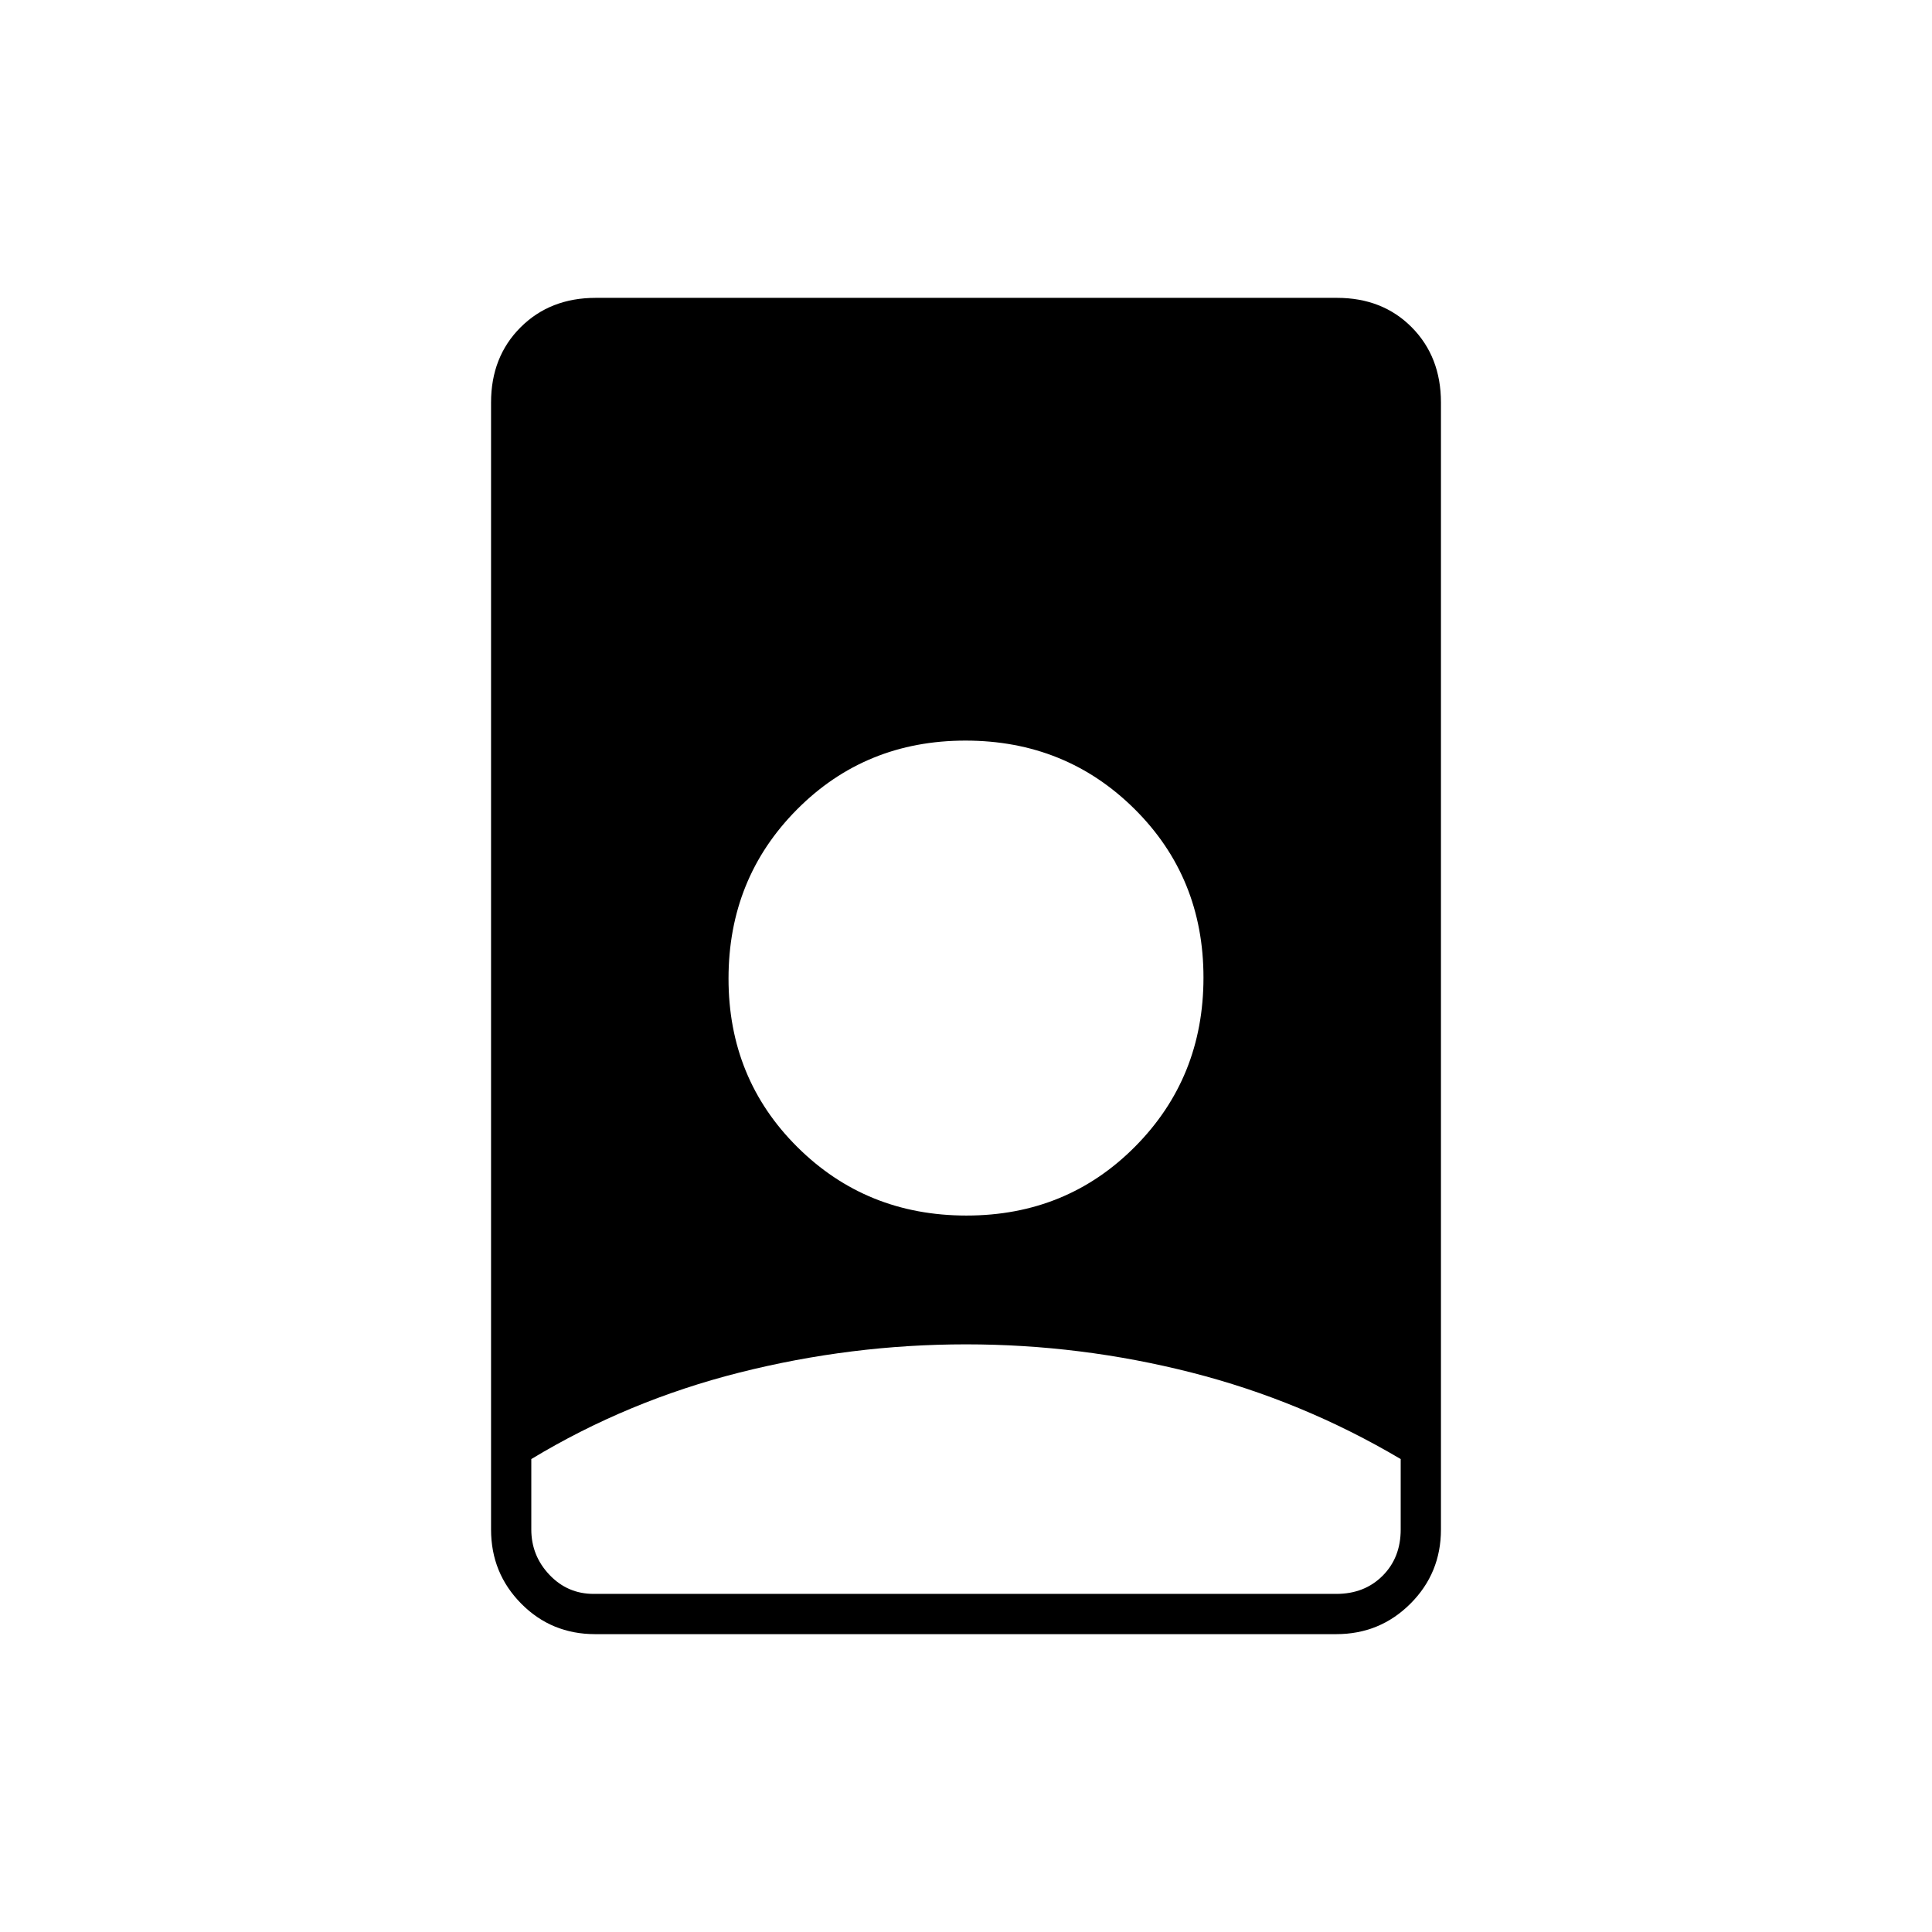 <svg xmlns="http://www.w3.org/2000/svg" height="20" viewBox="0 -960 960 960" width="20"><path d="M480-292q-57 0-112.5 14T264-235v35q0 13 9 22.5t22 9.5h369q14 0 23-9t9-23v-35q-49-29-104-43t-112-14ZM295.717-148Q274-148 259-163.15T244-200v-560q0-22.7 14.662-37.35Q273.324-812 296.04-812h368.243Q687-812 701.5-797.35T716-760v560q0 21.7-15.162 36.85Q685.676-148 663.96-148H295.717Zm184.525-208Q530-356 564-390.242q34-34.243 34-84Q598-524 563.758-558q-34.243-34-84-34Q430-592 396-557.758q-34 34.243-34 84Q362-424 396.242-390q34.243 34 84 34Z"/></svg>